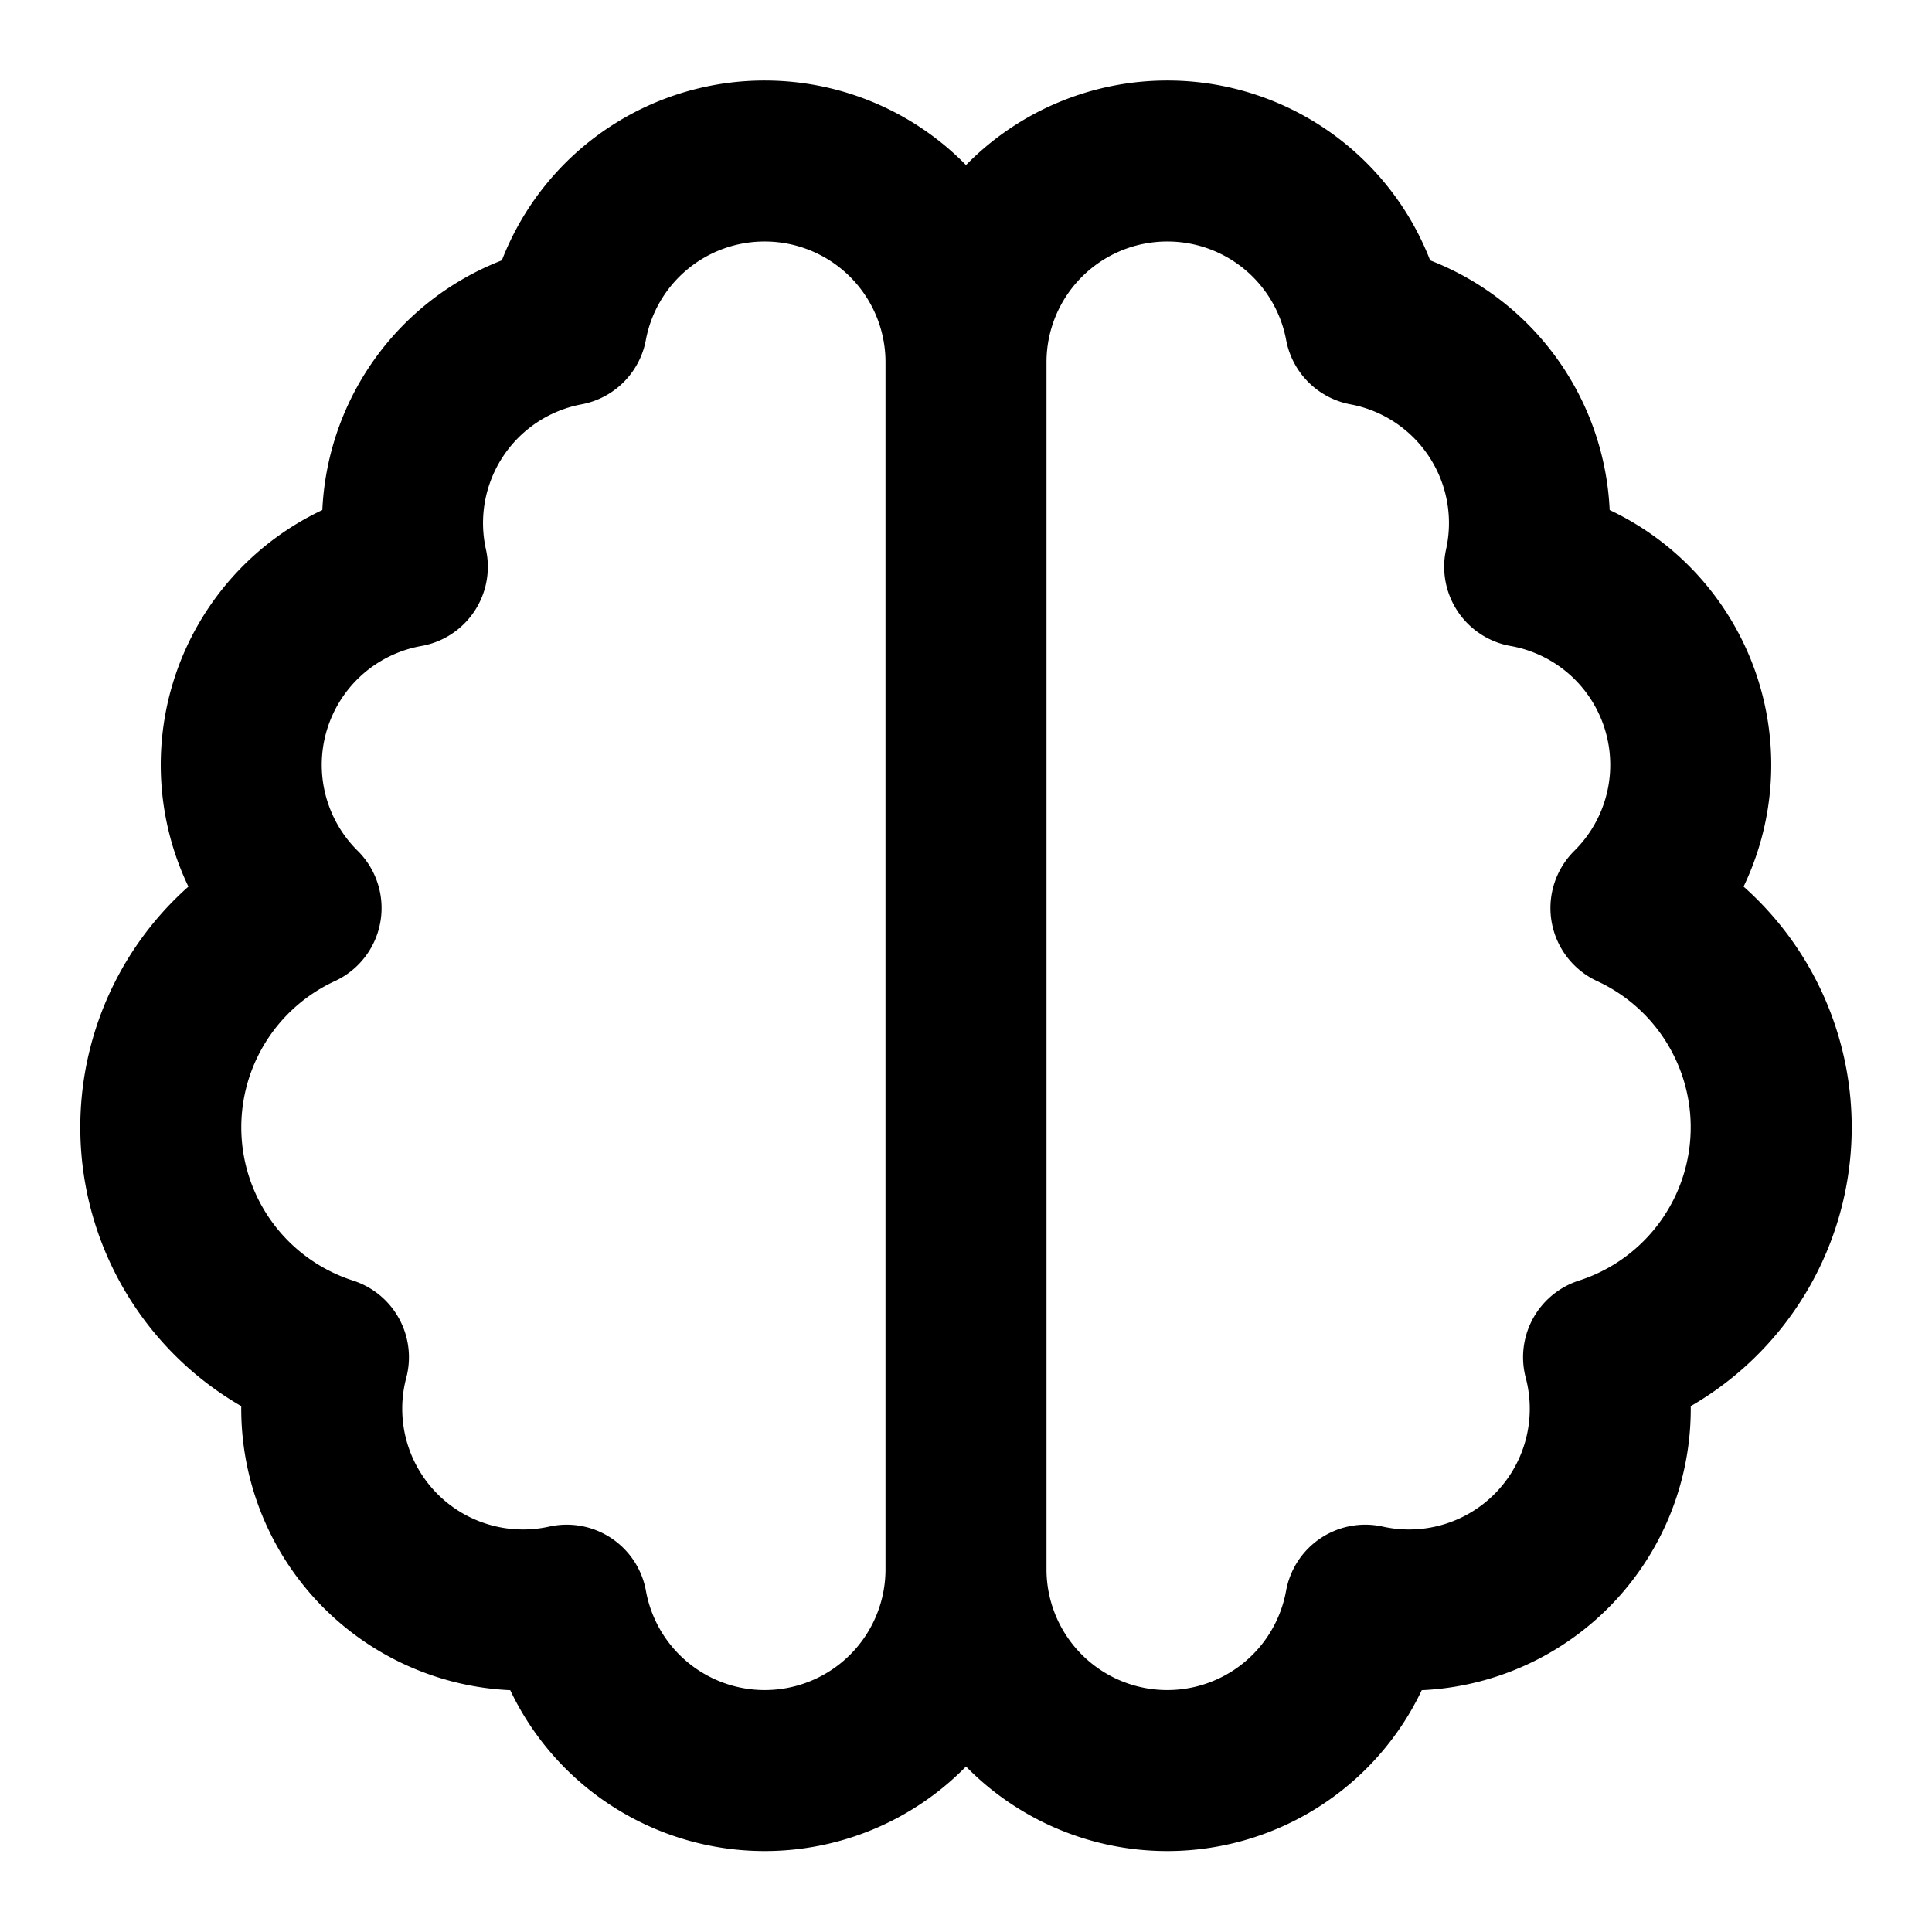 <svg xmlns="http://www.w3.org/2000/svg" width="200" height="200" viewBox="0 0 24 24"><path fill="none" stroke="currentColor" stroke-linecap="round" stroke-linejoin="round" stroke-width="2" d="M9.5 2A2.5 2.5 0 0 1 12 4.5v15a2.5 2.5 0 0 1-4.96.44a2.5 2.5 0 0 1-2.96-3.08a3 3 0 0 1-.34-5.58a2.5 2.5 0 0 1 1.32-4.24a2.5 2.5 0 0 1 1.98-3A2.5 2.5 0 0 1 9.5 2Zm5 0A2.5 2.5 0 0 0 12 4.5v15a2.5 2.5 0 0 0 4.96.44a2.5 2.5 0 0 0 2.96-3.08a3 3 0 0 0 .34-5.58a2.5 2.5 0 0 0-1.32-4.24a2.5 2.5 0 0 0-1.98-3A2.5 2.5 0 0 0 14.5 2Z"/></svg>
